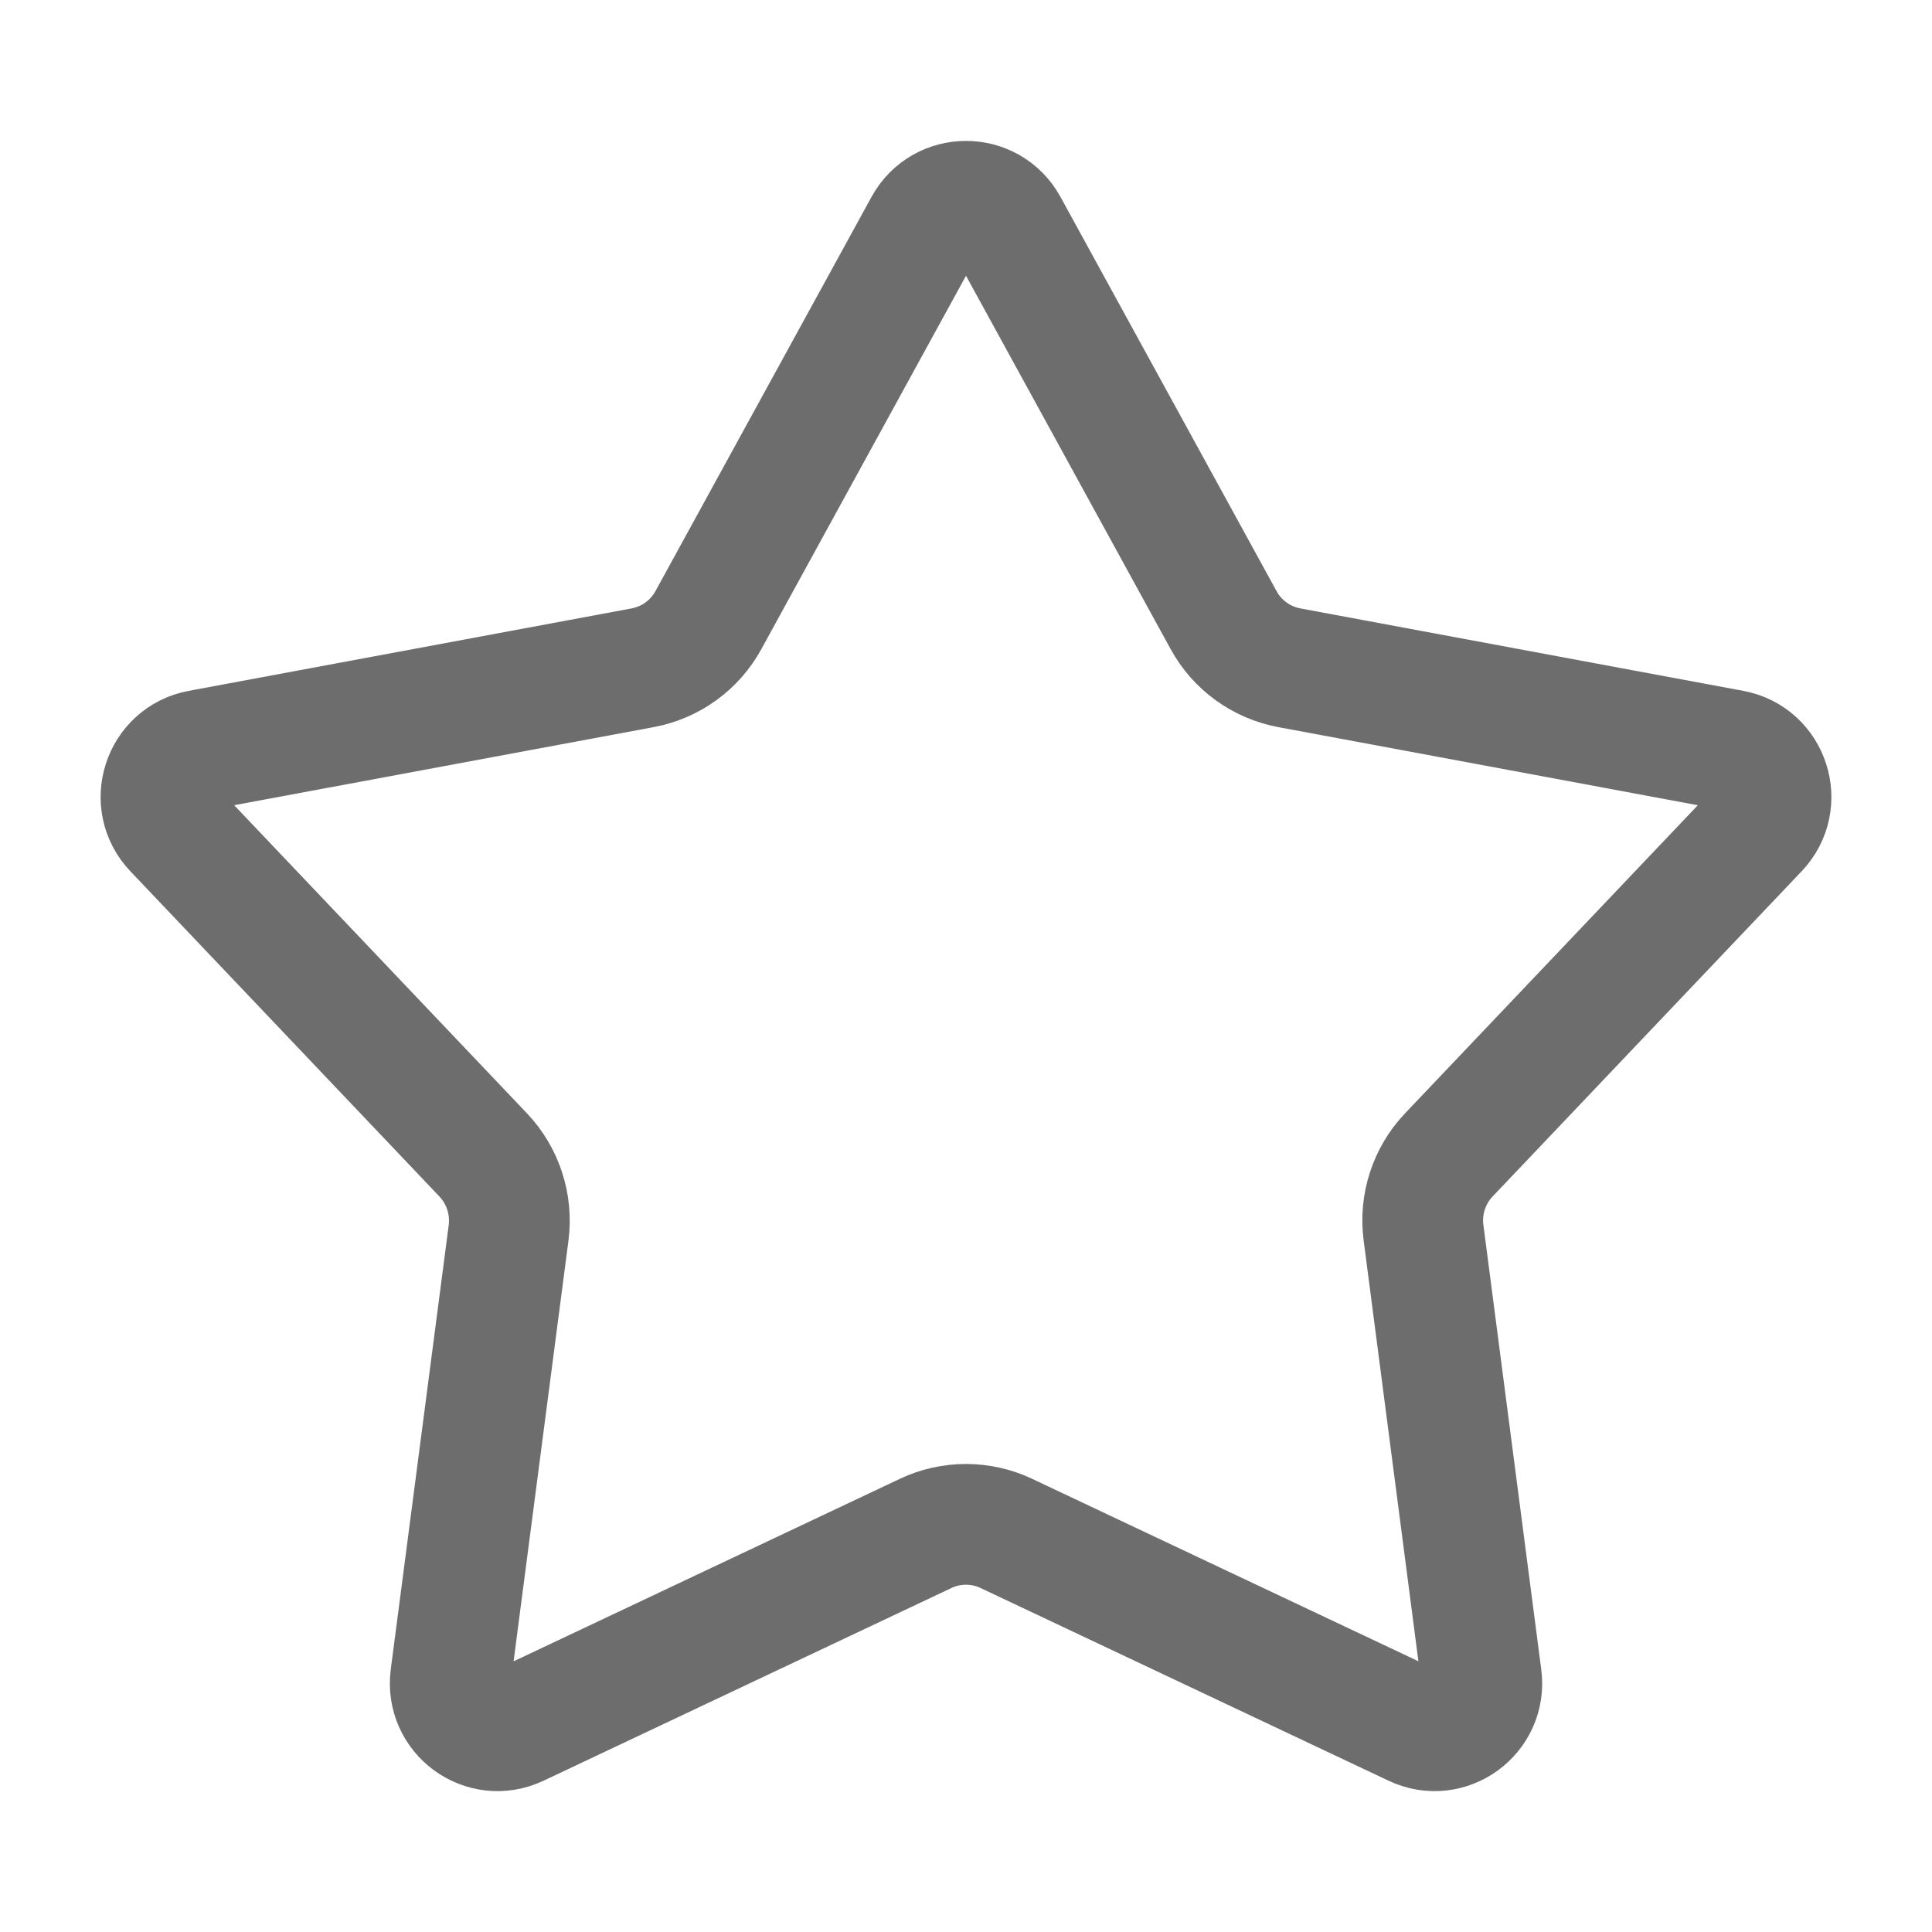 <svg width="16" height="16" viewBox="0 0 16 16" fill="none" xmlns="http://www.w3.org/2000/svg">
<path d="M7.656 1.871C7.805 1.599 8.195 1.599 8.344 1.871L10.133 5.135C10.246 5.342 10.445 5.486 10.677 5.53L14.346 6.213C14.652 6.27 14.773 6.645 14.558 6.871L11.998 9.565C11.835 9.737 11.758 9.974 11.789 10.209L12.268 13.889C12.309 14.197 11.993 14.428 11.713 14.295L8.334 12.699C8.123 12.599 7.877 12.599 7.666 12.699L4.288 14.295C4.007 14.428 3.692 14.197 3.732 13.889L4.212 10.209C4.242 9.974 4.165 9.737 4.002 9.565L1.442 6.871C1.227 6.645 1.348 6.27 1.654 6.213L5.323 5.53C5.555 5.486 5.754 5.342 5.867 5.135L7.656 1.871Z" stroke="#6D6D6D"/>
</svg>
